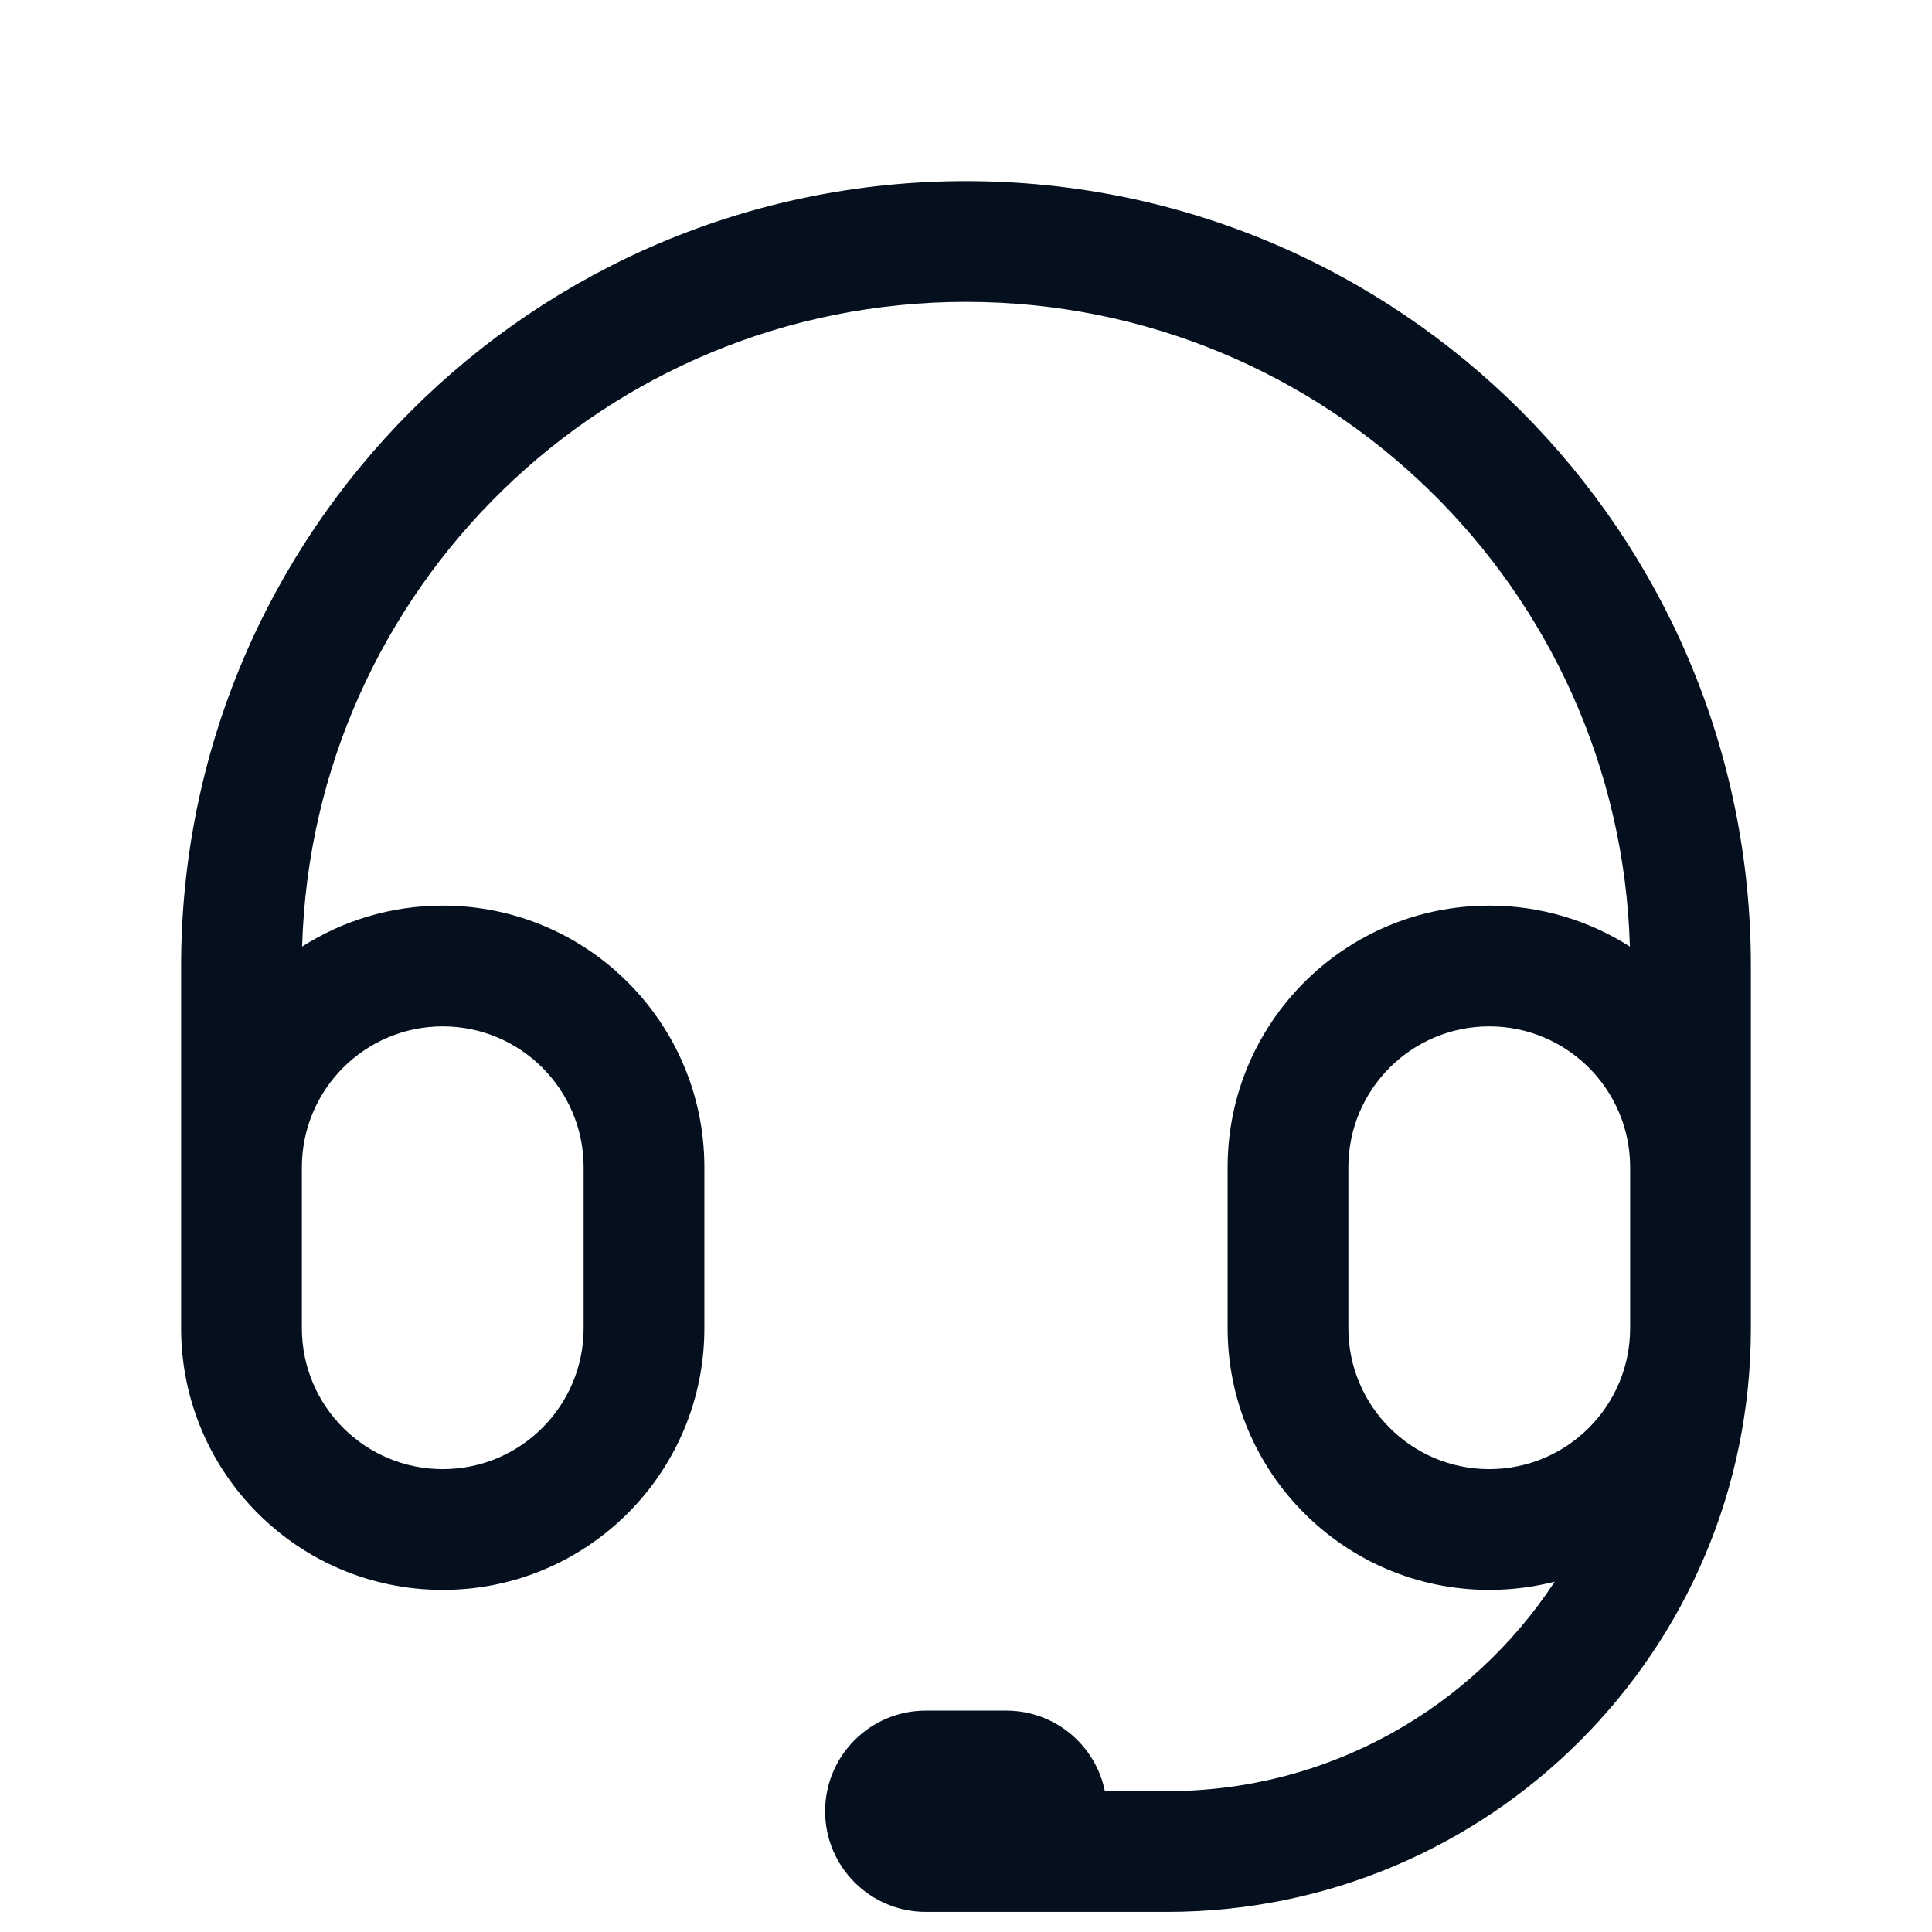 <svg width="24" height="24" viewBox="0 0 24 24" fill="none" xmlns="http://www.w3.org/2000/svg">
<path fill-rule="evenodd" clip-rule="evenodd" d="M2.25 12C2.25 6.615 6.615 2.25 12 2.25C17.385 2.25 21.75 6.615 21.75 12V16.5C21.75 20.504 18.504 23.75 14.5 23.75H11.5C10.81 23.75 10.25 23.19 10.25 22.5C10.25 21.81 10.81 21.25 11.5 21.25H12.5C13.105 21.25 13.609 21.679 13.725 22.25H14.5C16.514 22.25 18.286 21.215 19.313 19.648C19.053 19.714 18.781 19.75 18.5 19.75C16.705 19.75 15.25 18.295 15.25 16.5V14.5C15.25 12.705 16.705 11.25 18.5 11.25C19.143 11.25 19.742 11.437 20.247 11.759C20.119 7.314 16.476 3.75 12 3.75C7.524 3.75 3.881 7.314 3.753 11.759C4.258 11.437 4.857 11.25 5.5 11.25C7.295 11.25 8.75 12.705 8.75 14.5V16.5C8.75 18.295 7.295 19.75 5.5 19.75C3.705 19.75 2.25 18.295 2.25 16.5V12ZM18.5 12.75C19.466 12.75 20.25 13.534 20.25 14.5V16.5C20.25 17.466 19.466 18.25 18.5 18.25C17.534 18.25 16.75 17.466 16.75 16.5V14.5C16.75 13.534 17.534 12.75 18.5 12.75ZM3.75 16.5C3.75 17.466 4.534 18.25 5.5 18.25C6.466 18.25 7.25 17.466 7.25 16.5V14.5C7.25 13.534 6.466 12.75 5.5 12.75C4.534 12.75 3.75 13.534 3.75 14.5V16.5Z" fill="#04101E"/>
</svg>
